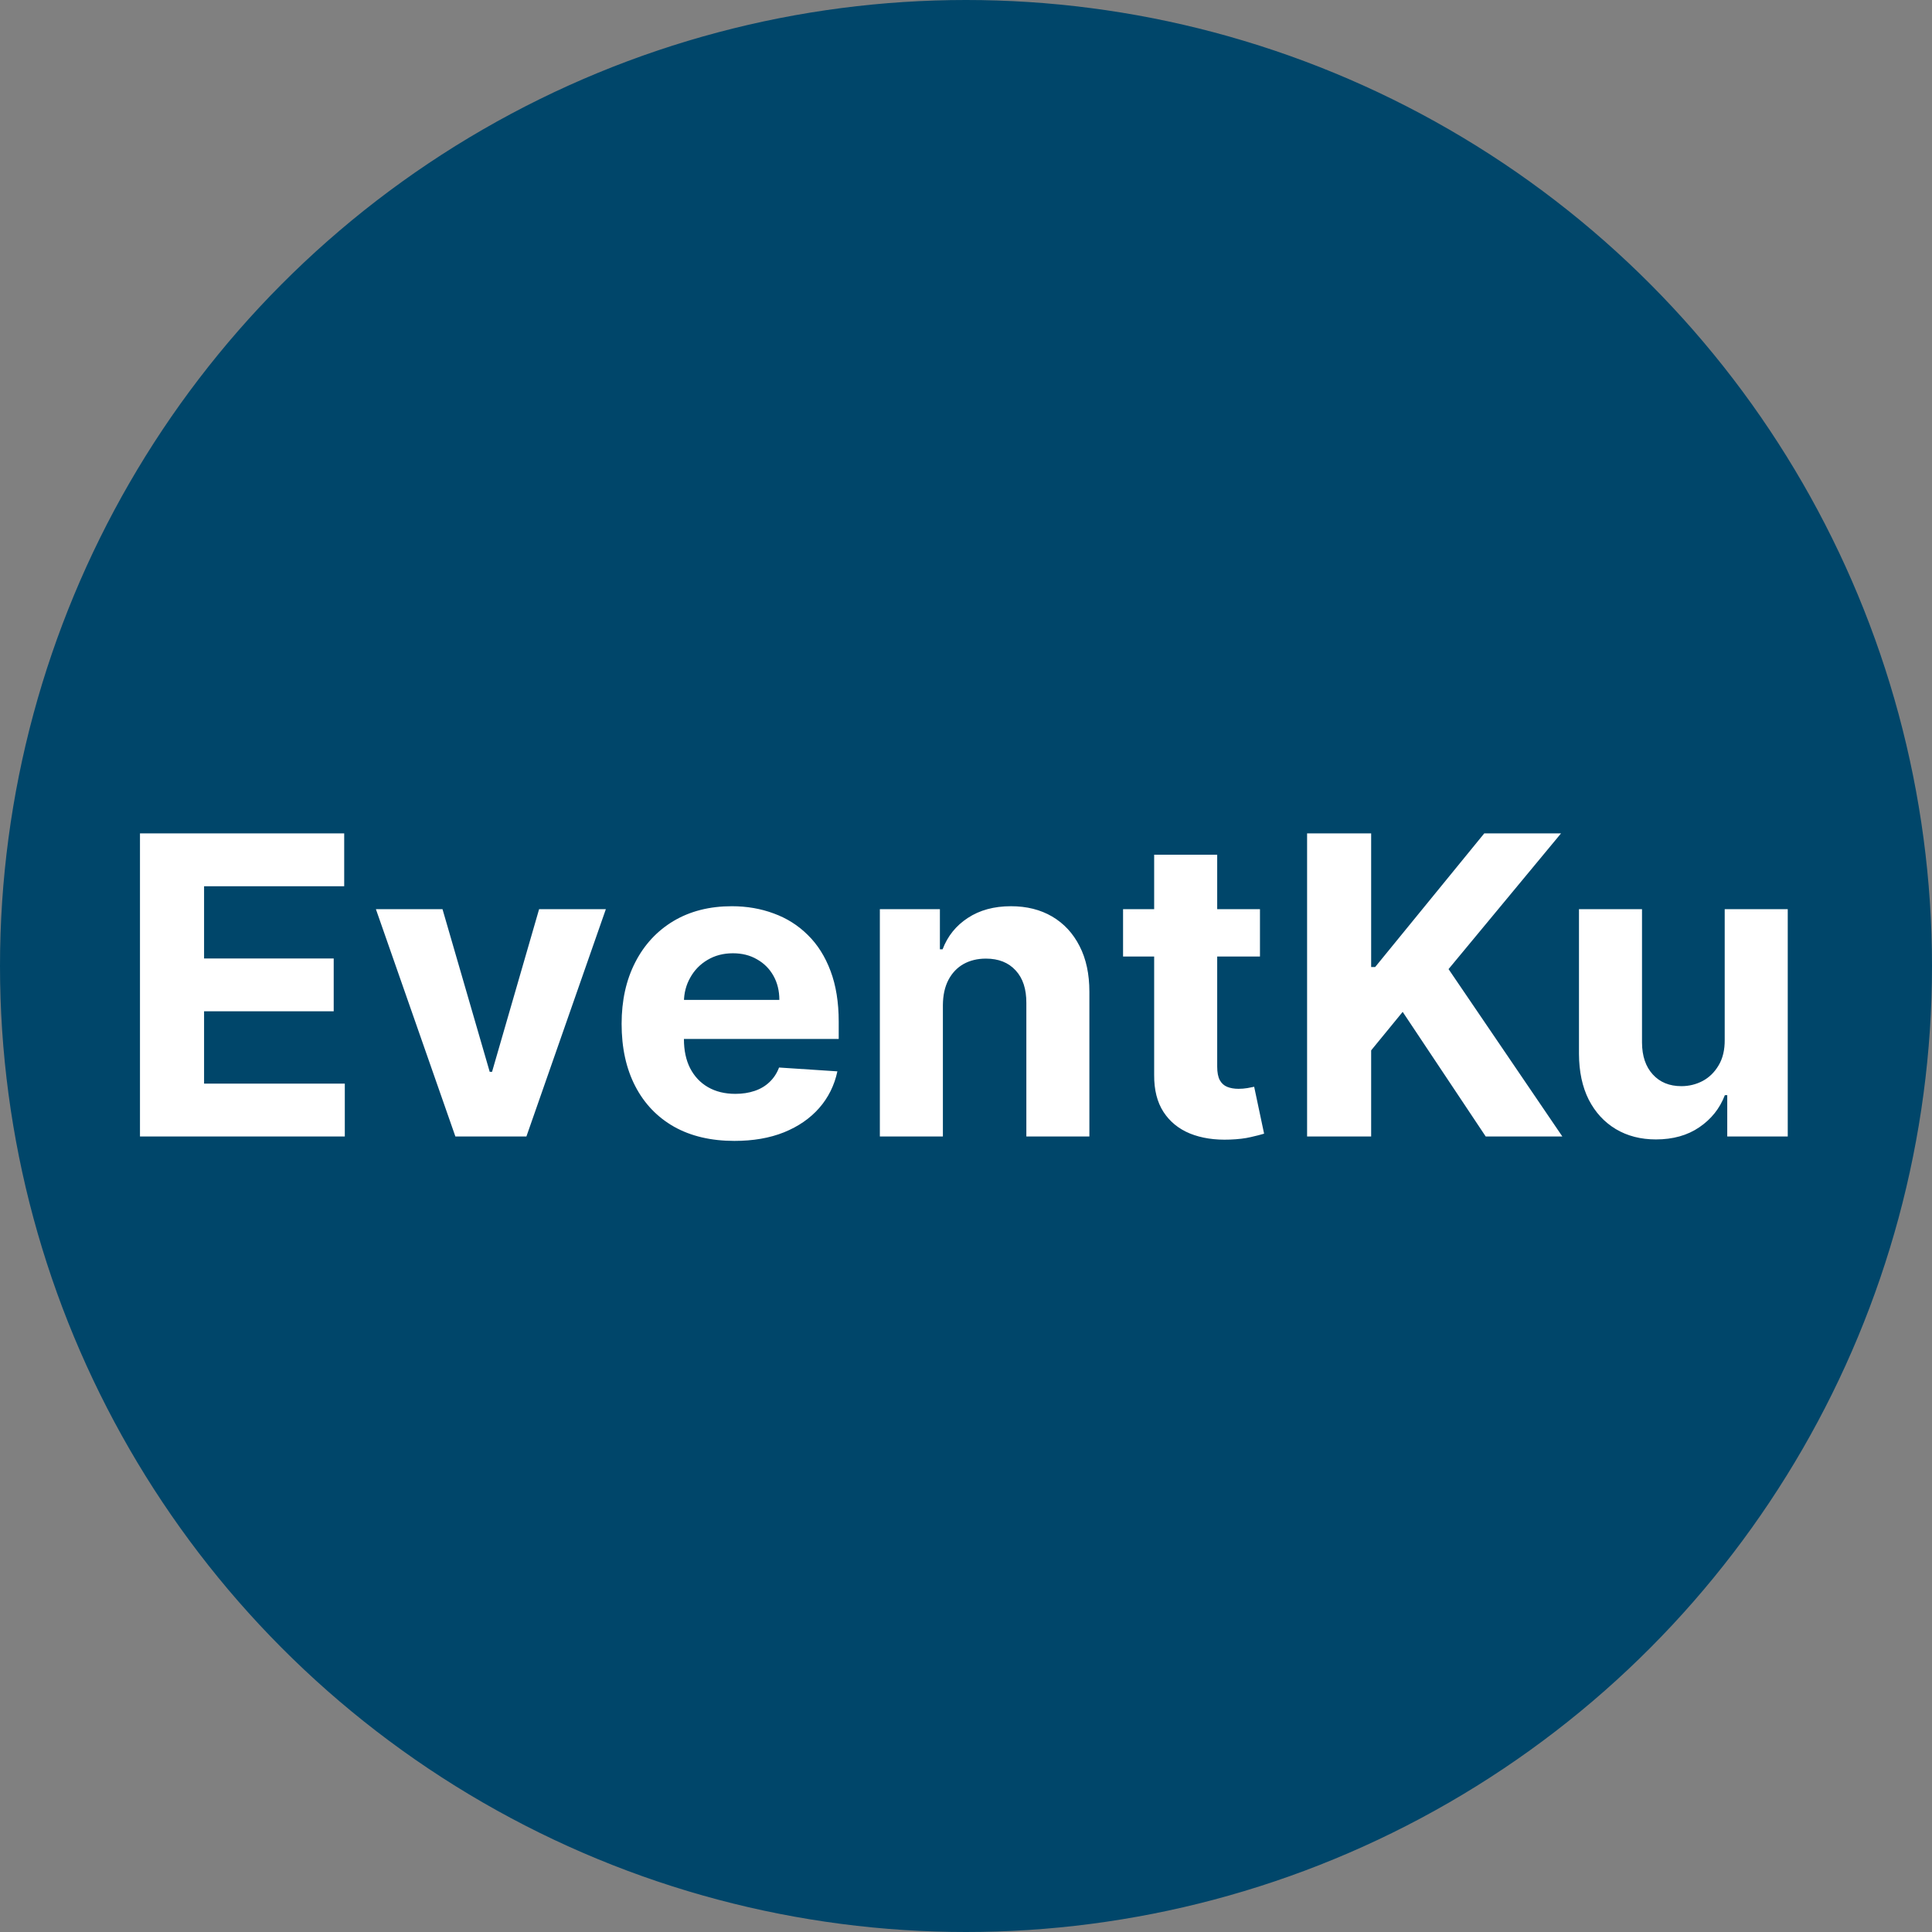 <svg width="51" height="51" viewBox="0 0 51 51" fill="none" xmlns="http://www.w3.org/2000/svg">
<rect x="0" y="0" width="51" height="51" fill="#808080" stroke="none"/>
<circle cx="25.5" cy="25.5" r="25" fill="#00466A" stroke="#00466A"/>
<path d="M3.695 30V22H9.086V23.395H5.387V25.301H8.809V26.695H5.387V28.605H9.102V30H3.695ZM15.993 24L13.896 30H12.021L9.923 24H11.681L12.927 28.293H12.989L14.231 24H15.993ZM19.386 30.117C18.769 30.117 18.237 29.992 17.792 29.742C17.349 29.49 17.008 29.133 16.769 28.672C16.529 28.208 16.409 27.66 16.409 27.027C16.409 26.41 16.529 25.869 16.769 25.402C17.008 24.936 17.345 24.573 17.78 24.312C18.218 24.052 18.731 23.922 19.319 23.922C19.715 23.922 20.084 23.986 20.425 24.113C20.769 24.238 21.068 24.427 21.323 24.68C21.581 24.932 21.782 25.25 21.925 25.633C22.068 26.013 22.14 26.458 22.14 26.969V27.426H17.073V26.395H20.573C20.573 26.155 20.521 25.943 20.417 25.758C20.313 25.573 20.168 25.428 19.983 25.324C19.801 25.217 19.589 25.164 19.347 25.164C19.094 25.164 18.87 25.223 18.675 25.34C18.482 25.454 18.331 25.609 18.222 25.805C18.112 25.997 18.056 26.212 18.054 26.449V27.43C18.054 27.727 18.108 27.983 18.218 28.199C18.33 28.415 18.487 28.582 18.69 28.699C18.894 28.816 19.134 28.875 19.413 28.875C19.598 28.875 19.767 28.849 19.921 28.797C20.075 28.745 20.206 28.667 20.315 28.562C20.425 28.458 20.508 28.331 20.565 28.18L22.105 28.281C22.026 28.651 21.866 28.974 21.624 29.25C21.384 29.523 21.075 29.737 20.694 29.891C20.317 30.042 19.881 30.117 19.386 30.117ZM24.89 26.531V30H23.226V24H24.811V25.059H24.882C25.015 24.71 25.237 24.434 25.55 24.23C25.862 24.025 26.241 23.922 26.686 23.922C27.103 23.922 27.466 24.013 27.776 24.195C28.086 24.378 28.327 24.638 28.499 24.977C28.671 25.312 28.757 25.713 28.757 26.18V30H27.093V26.477C27.095 26.109 27.002 25.823 26.811 25.617C26.621 25.409 26.36 25.305 26.026 25.305C25.802 25.305 25.605 25.353 25.433 25.449C25.263 25.546 25.131 25.686 25.034 25.871C24.94 26.053 24.892 26.273 24.89 26.531ZM33.26 24V25.25H29.646V24H33.26ZM30.467 22.562H32.131V28.156C32.131 28.31 32.154 28.43 32.201 28.516C32.248 28.599 32.313 28.658 32.397 28.691C32.482 28.725 32.581 28.742 32.693 28.742C32.772 28.742 32.85 28.736 32.928 28.723C33.006 28.707 33.066 28.695 33.107 28.688L33.369 29.926C33.286 29.952 33.169 29.982 33.018 30.016C32.867 30.052 32.683 30.074 32.467 30.082C32.066 30.098 31.714 30.044 31.412 29.922C31.113 29.799 30.88 29.609 30.713 29.352C30.546 29.094 30.464 28.768 30.467 28.375V22.562ZM34.504 30V22H36.195V25.527H36.301L39.18 22H41.207L38.238 25.582L41.242 30H39.219L37.027 26.711L36.195 27.727V30H34.504ZM45.528 27.445V24H47.192V30H45.595V28.91H45.532C45.397 29.262 45.172 29.544 44.856 29.758C44.544 29.971 44.162 30.078 43.712 30.078C43.311 30.078 42.958 29.987 42.653 29.805C42.349 29.622 42.11 29.363 41.938 29.027C41.769 28.691 41.683 28.289 41.681 27.82V24H43.345V27.523C43.347 27.878 43.442 28.158 43.63 28.363C43.817 28.569 44.069 28.672 44.384 28.672C44.584 28.672 44.772 28.626 44.946 28.535C45.121 28.441 45.261 28.303 45.368 28.121C45.477 27.939 45.531 27.713 45.528 27.445Z" fill="white"/>
</svg>
